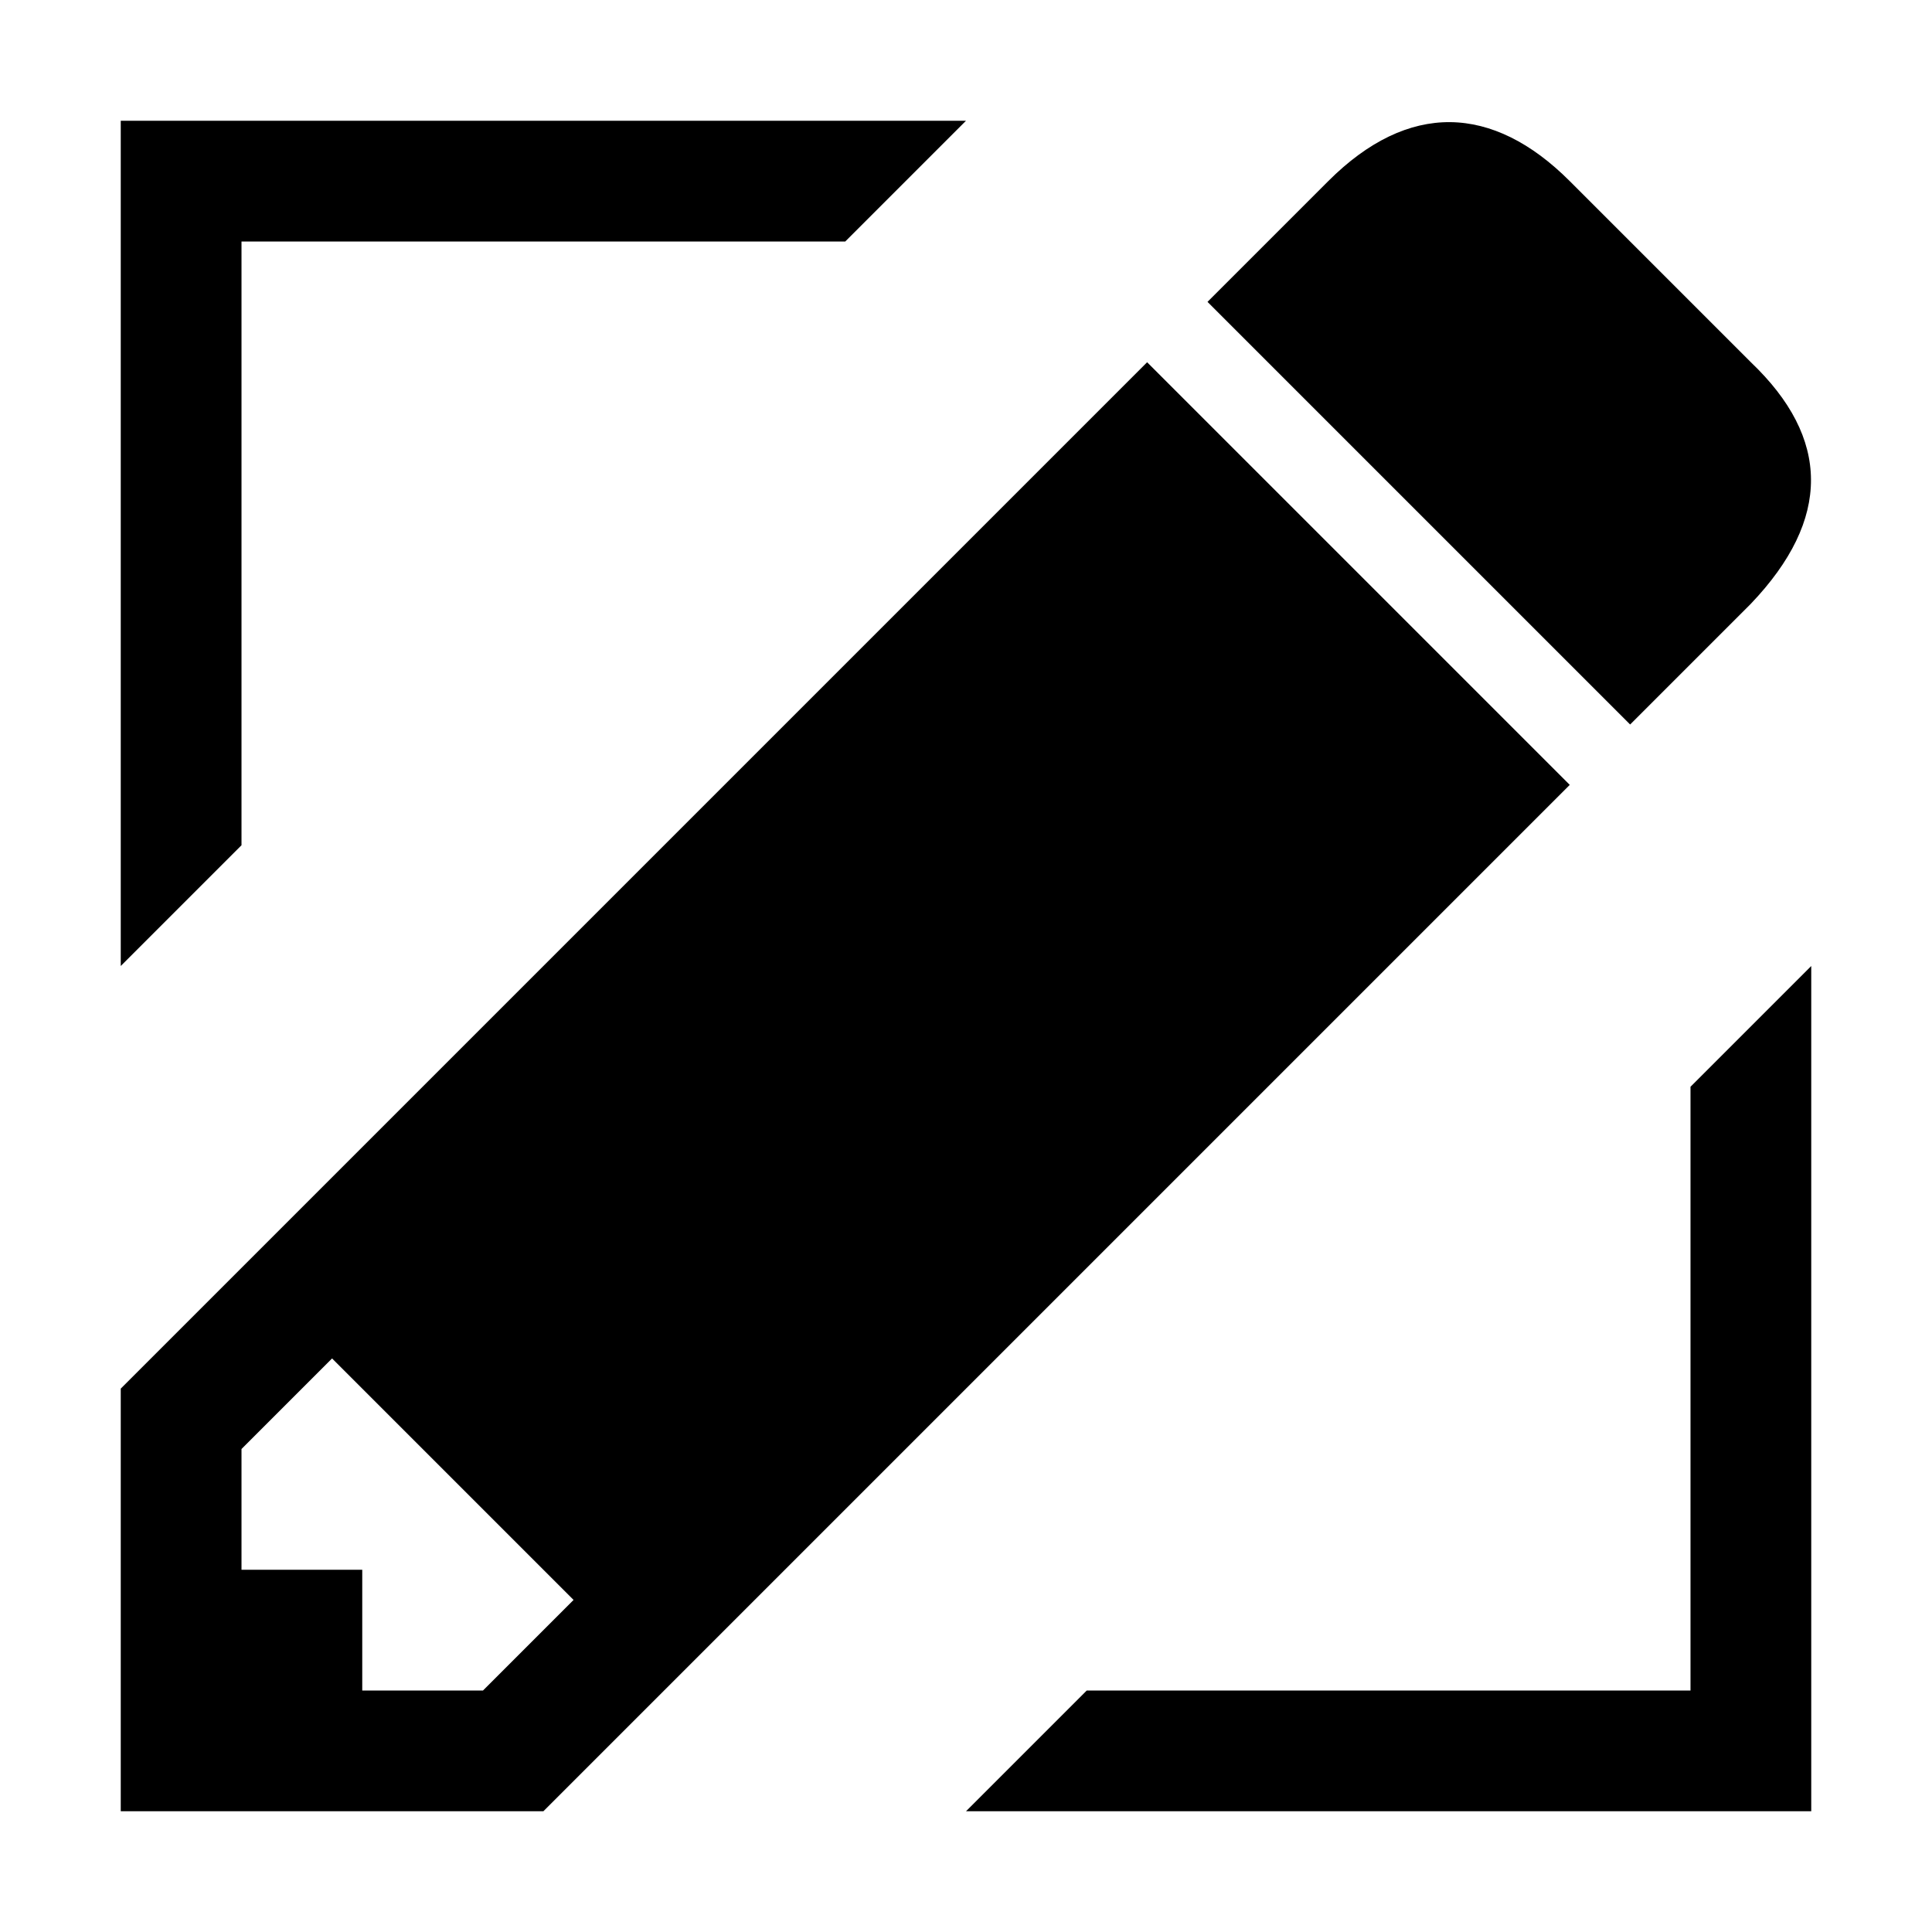 <?xml version="1.0" encoding="UTF-8" standalone="no"?>
<!-- Created with Inkscape (http://www.inkscape.org/) -->

<svg xmlns:svg="http://www.w3.org/2000/svg" xmlns="http://www.w3.org/2000/svg" xmlns:sodipodi="http://sodipodi.sourceforge.net/DTD/sodipodi-0.dtd" xmlns:inkscape="http://www.inkscape.org/namespaces/inkscape" width="32" height="32" viewBox="0 0 32 32" version="1.1" id="svg" inkscape:version="0.92.3 (2405546, 2018-03-11)" sodipodi:docname="edit-inline.svg">
<defs id="defs" />
<sodipodi:namedview id="base" pagecolor="#fff" bordercolor="#666" borderopacity="1.0" inkscape:pageshadow="2" inkscape:document-units="px" inkscape:current-layer="svg" showgrid="true" units="px" showguides="true" inkscape:guide-bbox="true" gridtolerance="10">
<inkscape:grid type="xygrid" id="grid10" originx="16" originy="16" />
<sodipodi:guide position="34,16" orientation="0,1" id="guide3716" inkscape:locked="false" />
<sodipodi:guide position="16,35" orientation="1,0" id="guide23" inkscape:locked="false" />
</sodipodi:namedview>
<path d="M 2,2 V 16 L 4,14 V 4 H 14 L 16,2 Z M 24.02,2.023 C 23.345,2.017 22.663,2.337 22,3 l -2,2 7,7 2,-2 C 30.338,8.597 30.317,7.256 29,6 L 26,3 C 25.363,2.362 24.694,2.03 24.02,2.023 Z M 19,6 2,23 v 7 H 9 L 26,13 Z m 11,10 -2,2 V 28 H 18 l -2,2 h 14 z m -24.5,6.5 4,4 L 8,28 H 6 V 26 H 4 v -2 z" id="p" inkscape:connector-curvature="0" />
</svg>
